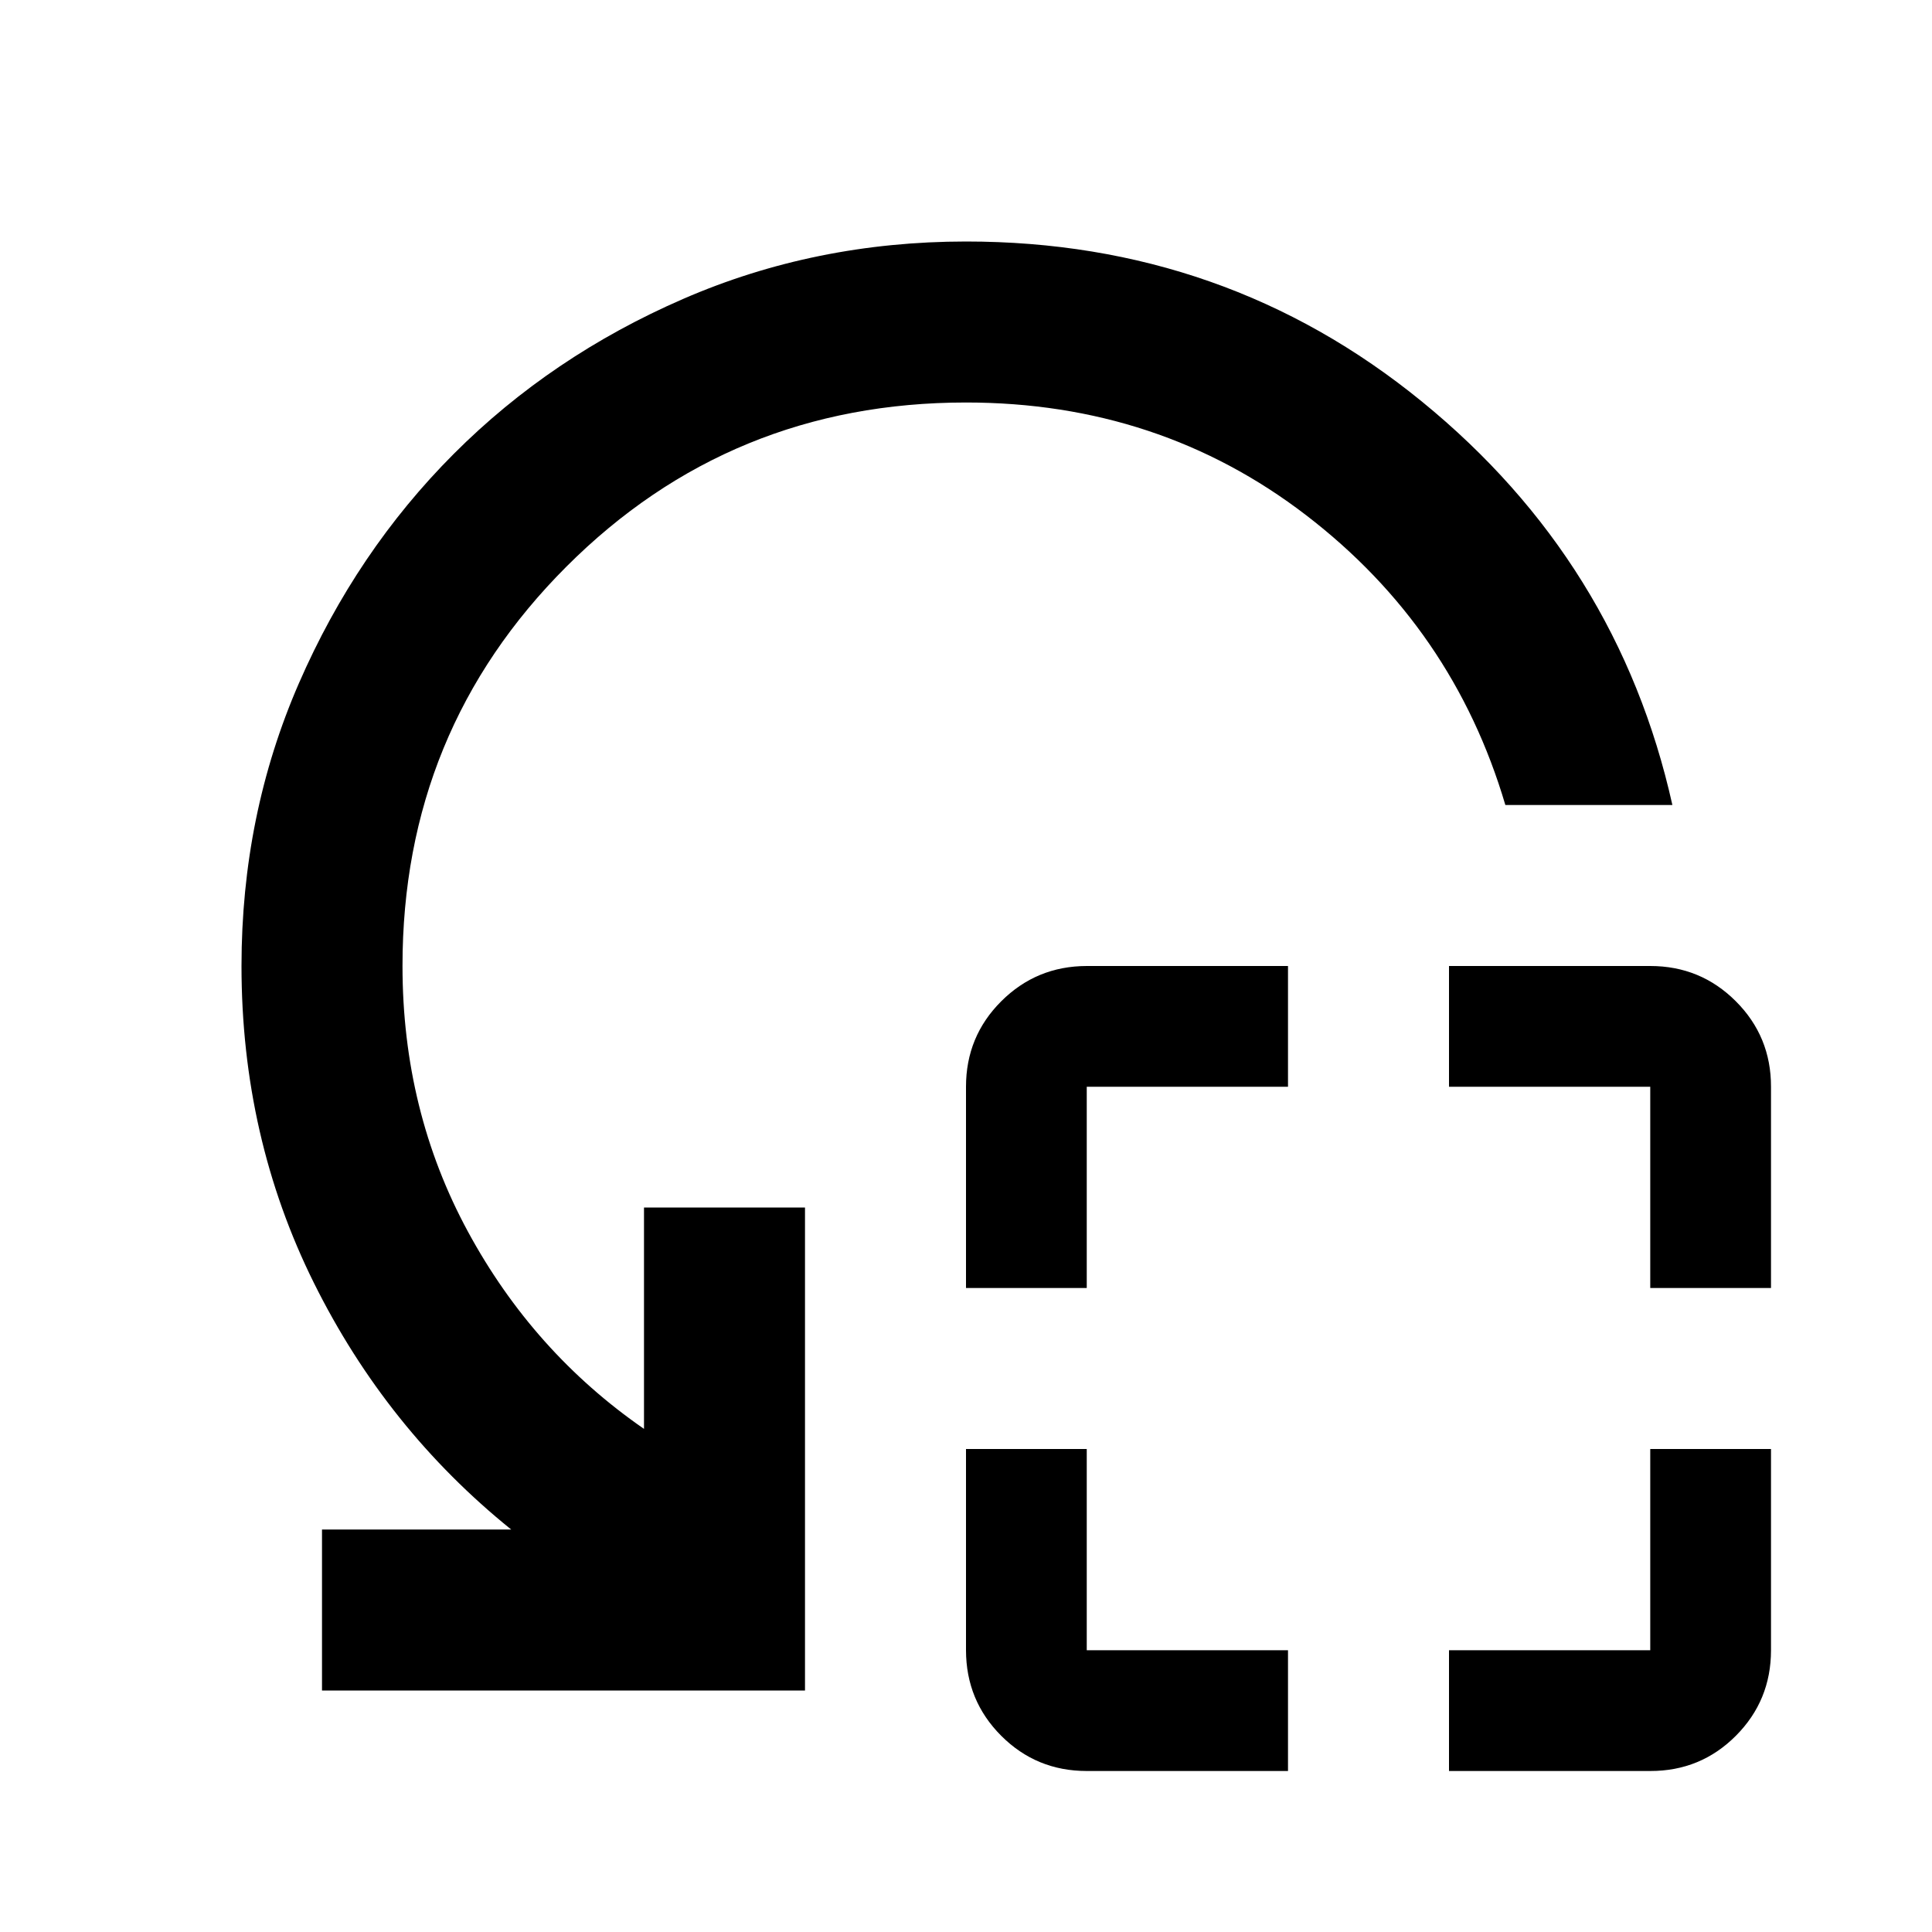 <svg xmlns="http://www.w3.org/2000/svg" viewBox="0 0 24 24" width="24" height="24"><path fill="currentColor" d="M12 16v-2.5q0-.625.438-1.062T13.5 12H16v1.5h-2.5V16zm1.5 6q-.625 0-1.062-.437T12 20.5V18h1.5v2.5H16V22zm7-6v-2.5H18V12h2.5q.625 0 1.063.438T22 13.5V16zM18 22v-1.5h2.5V18H22v2.5q0 .625-.437 1.063T20.5 22zm2.775-12H18.7q-.65-2.2-2.475-3.6T12 5Q9.075 5 7.037 7.038T5 12q0 1.8.813 3.3T8 17.75V15h2v6H4v-2h2.35Q4.8 17.75 3.9 15.938T3 12q0-1.875.713-3.512t1.924-2.85t2.85-1.925T12 3q3.225 0 5.663 1.988T20.775 10"/></svg>